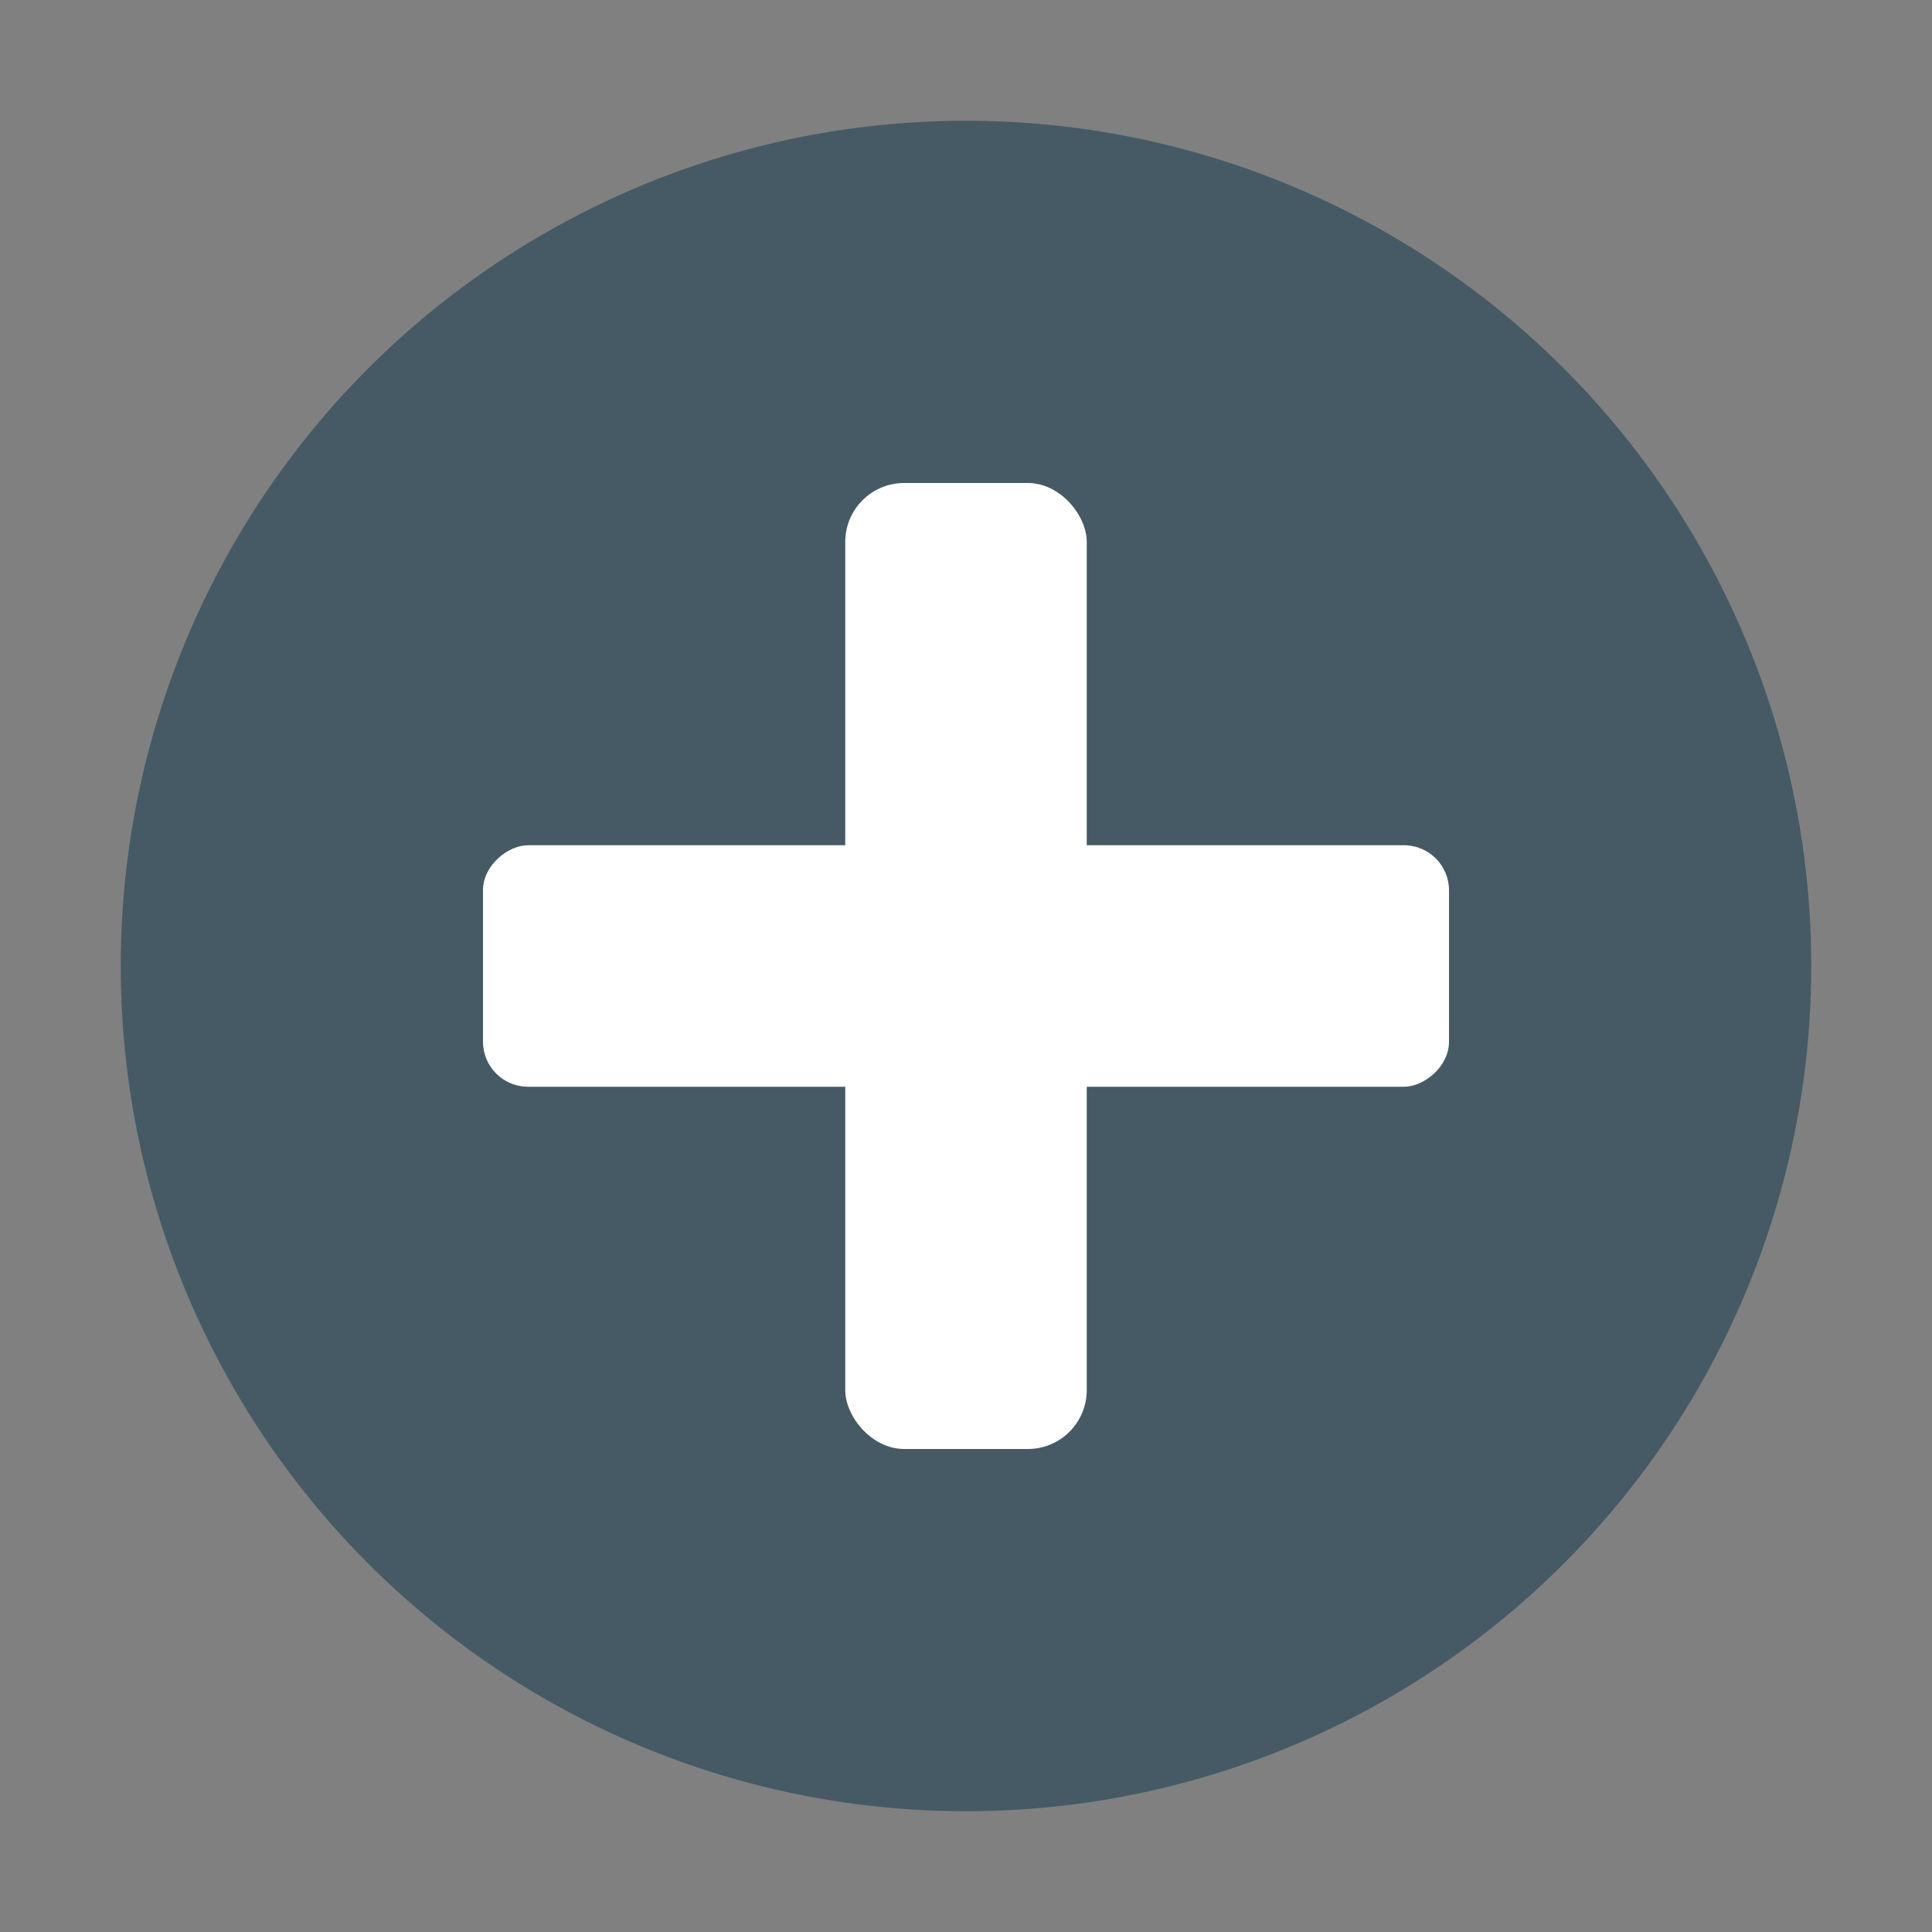 <?xml version="1.0" encoding="UTF-8" standalone="no"?>
<svg
   width="16"
   height="16"
   version="1.1"
   id="svg260188"
   sodipodi:docname="emblem-added.svg"
   inkscape:version="1.1.2 (0a00cf5339, 2022-02-04)"
   xmlns:inkscape="http://www.inkscape.org/namespaces/inkscape"
   xmlns:sodipodi="http://sodipodi.sourceforge.net/DTD/sodipodi-0.dtd"
   xmlns="http://www.w3.org/2000/svg"
   xmlns:svg="http://www.w3.org/2000/svg">
  <rect width="100%" height="100%" fill="#808080" stroke="none"/>
  <defs
     id="defs260192" />
  <sodipodi:namedview
     id="namedview260190"
     pagecolor="#ffffff"
     bordercolor="#666666"
     borderopacity="1.0"
     inkscape:pageshadow="2"
     inkscape:pageopacity="0.0"
     inkscape:pagecheckerboard="0"
     showgrid="false"
     inkscape:zoom="51.6875"
     inkscape:cx="7.9903265"
     inkscape:cy="8"
     inkscape:window-width="1920"
     inkscape:window-height="1051"
     inkscape:window-x="0"
     inkscape:window-y="29"
     inkscape:window-maximized="1"
     inkscape:current-layer="svg260188" />
  <circle
     style="fill:#455a64"
     cx="8"
     cy="8"
     r="7"
     id="circle260182" />
  <rect
     style="fill:#ffffff"
     width="2"
     height="8"
     x="-9"
     y="4"
     transform="rotate(-90)"
     id="rect260184"
     ry="0.373" />
  <rect
     style="fill:#ffffff"
     height="8"
     x="7"
     y="4"
     id="rect260186"
     width="2"
     ry="0.488" />
</svg>
